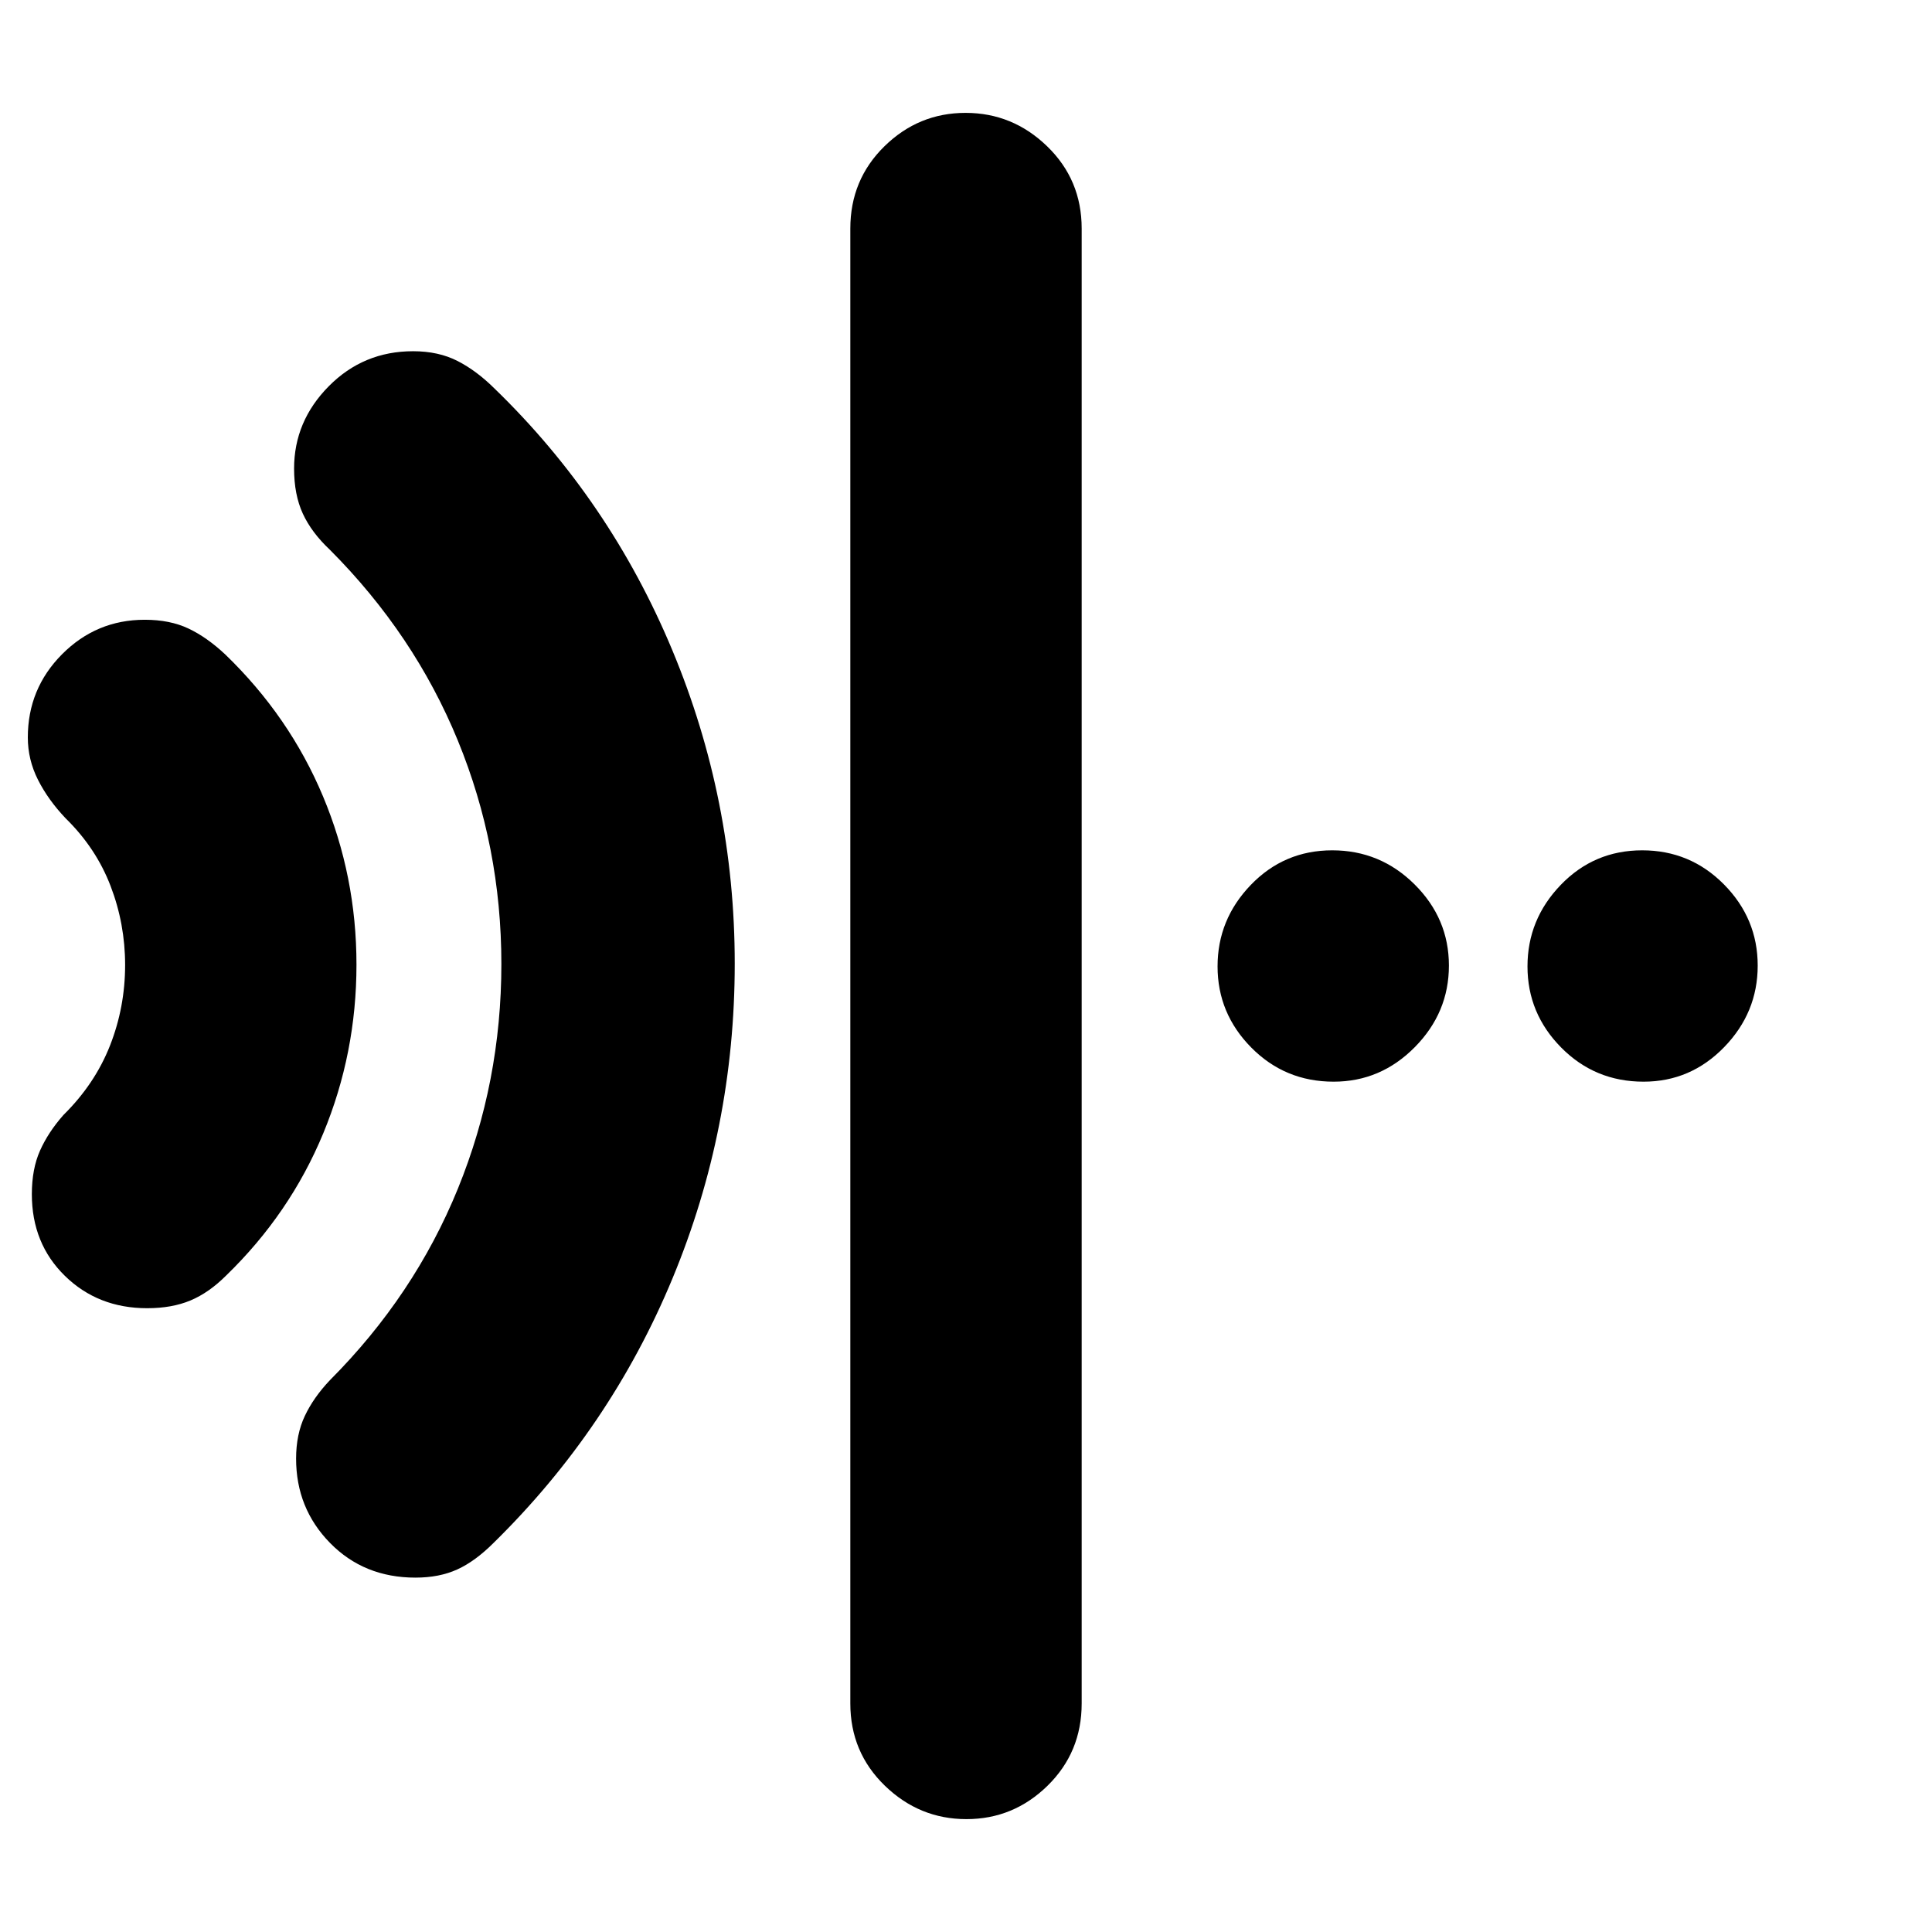 <svg xmlns="http://www.w3.org/2000/svg" height="20" viewBox="0 96 960 960" width="20"><path d="M480.211 999.913q-23.376 0-40.533-16.611t-17.157-40.867v-732.87q0-24.256 16.946-40.867 16.947-16.611 40.322-16.611 23.376 0 40.533 16.611t17.157 40.867v732.87q0 24.256-16.946 40.867-16.947 16.611-40.322 16.611ZM73.125 746.043q-24.434 0-40.867-16.06-16.434-16.06-16.434-40.591 0-12.554 4.066-21.669 4.065-9.115 11.63-17.68 15.63-15.422 23.141-34.515 7.51-19.092 7.51-40.049 0-20.392-7.227-39.237-7.228-18.846-22.294-33.589-8.695-9.13-13.76-19.146-5.066-10.016-5.066-21.072 0-24.256 17.038-41.367 17.037-17.111 41.056-17.111 12.515 0 21.711 4.348 9.196 4.347 18.326 12.913 31.918 30.804 48.546 70.485 16.628 39.682 16.628 83.641 0 43.96-16.516 83.827t-48.223 70.611q-8.565 8.566-17.76 12.413-9.197 3.848-21.505 3.848Zm133.316 133.87q-25.561 0-42.436-17.217-16.876-17.217-16.876-41.906 0-12.051 4.348-21.247 4.348-9.195 12.478-17.761 41.942-42.06 63.558-95.114T249.129 575q0-58.255-21.616-110.989-21.616-52.733-63.558-94.793-9.13-8.566-13.478-17.979-4.348-9.413-4.348-22.402 0-23.483 17.217-40.899 17.217-17.417 41.907-17.417 12.616 0 22.094 4.848 9.479 4.848 18.401 13.719 57.208 55.39 88.273 129.875 31.066 74.485 31.066 155.826 0 81.907-30.924 156.439-30.923 74.533-88.903 131.424-9.13 9.131-18.043 13.196-8.913 4.065-20.776 4.065Zm456.248-246.434q-24.167 0-40.928-16.946Q605 599.586 605 576.211q0-23.376 16.55-40.533 16.551-17.157 40.436-17.157 23.884 0 40.928 16.946 17.043 16.947 17.043 40.322 0 23.376-16.946 40.533t-40.322 17.157Zm154 0q-24.167 0-40.928-16.946Q759 599.586 759 576.211q0-23.376 16.55-40.533 16.551-17.157 40.436-17.157 23.884 0 40.645 16.946 16.761 16.947 16.761 40.322 0 23.376-16.663 40.533-16.664 17.157-40.04 17.157Z"/></svg>